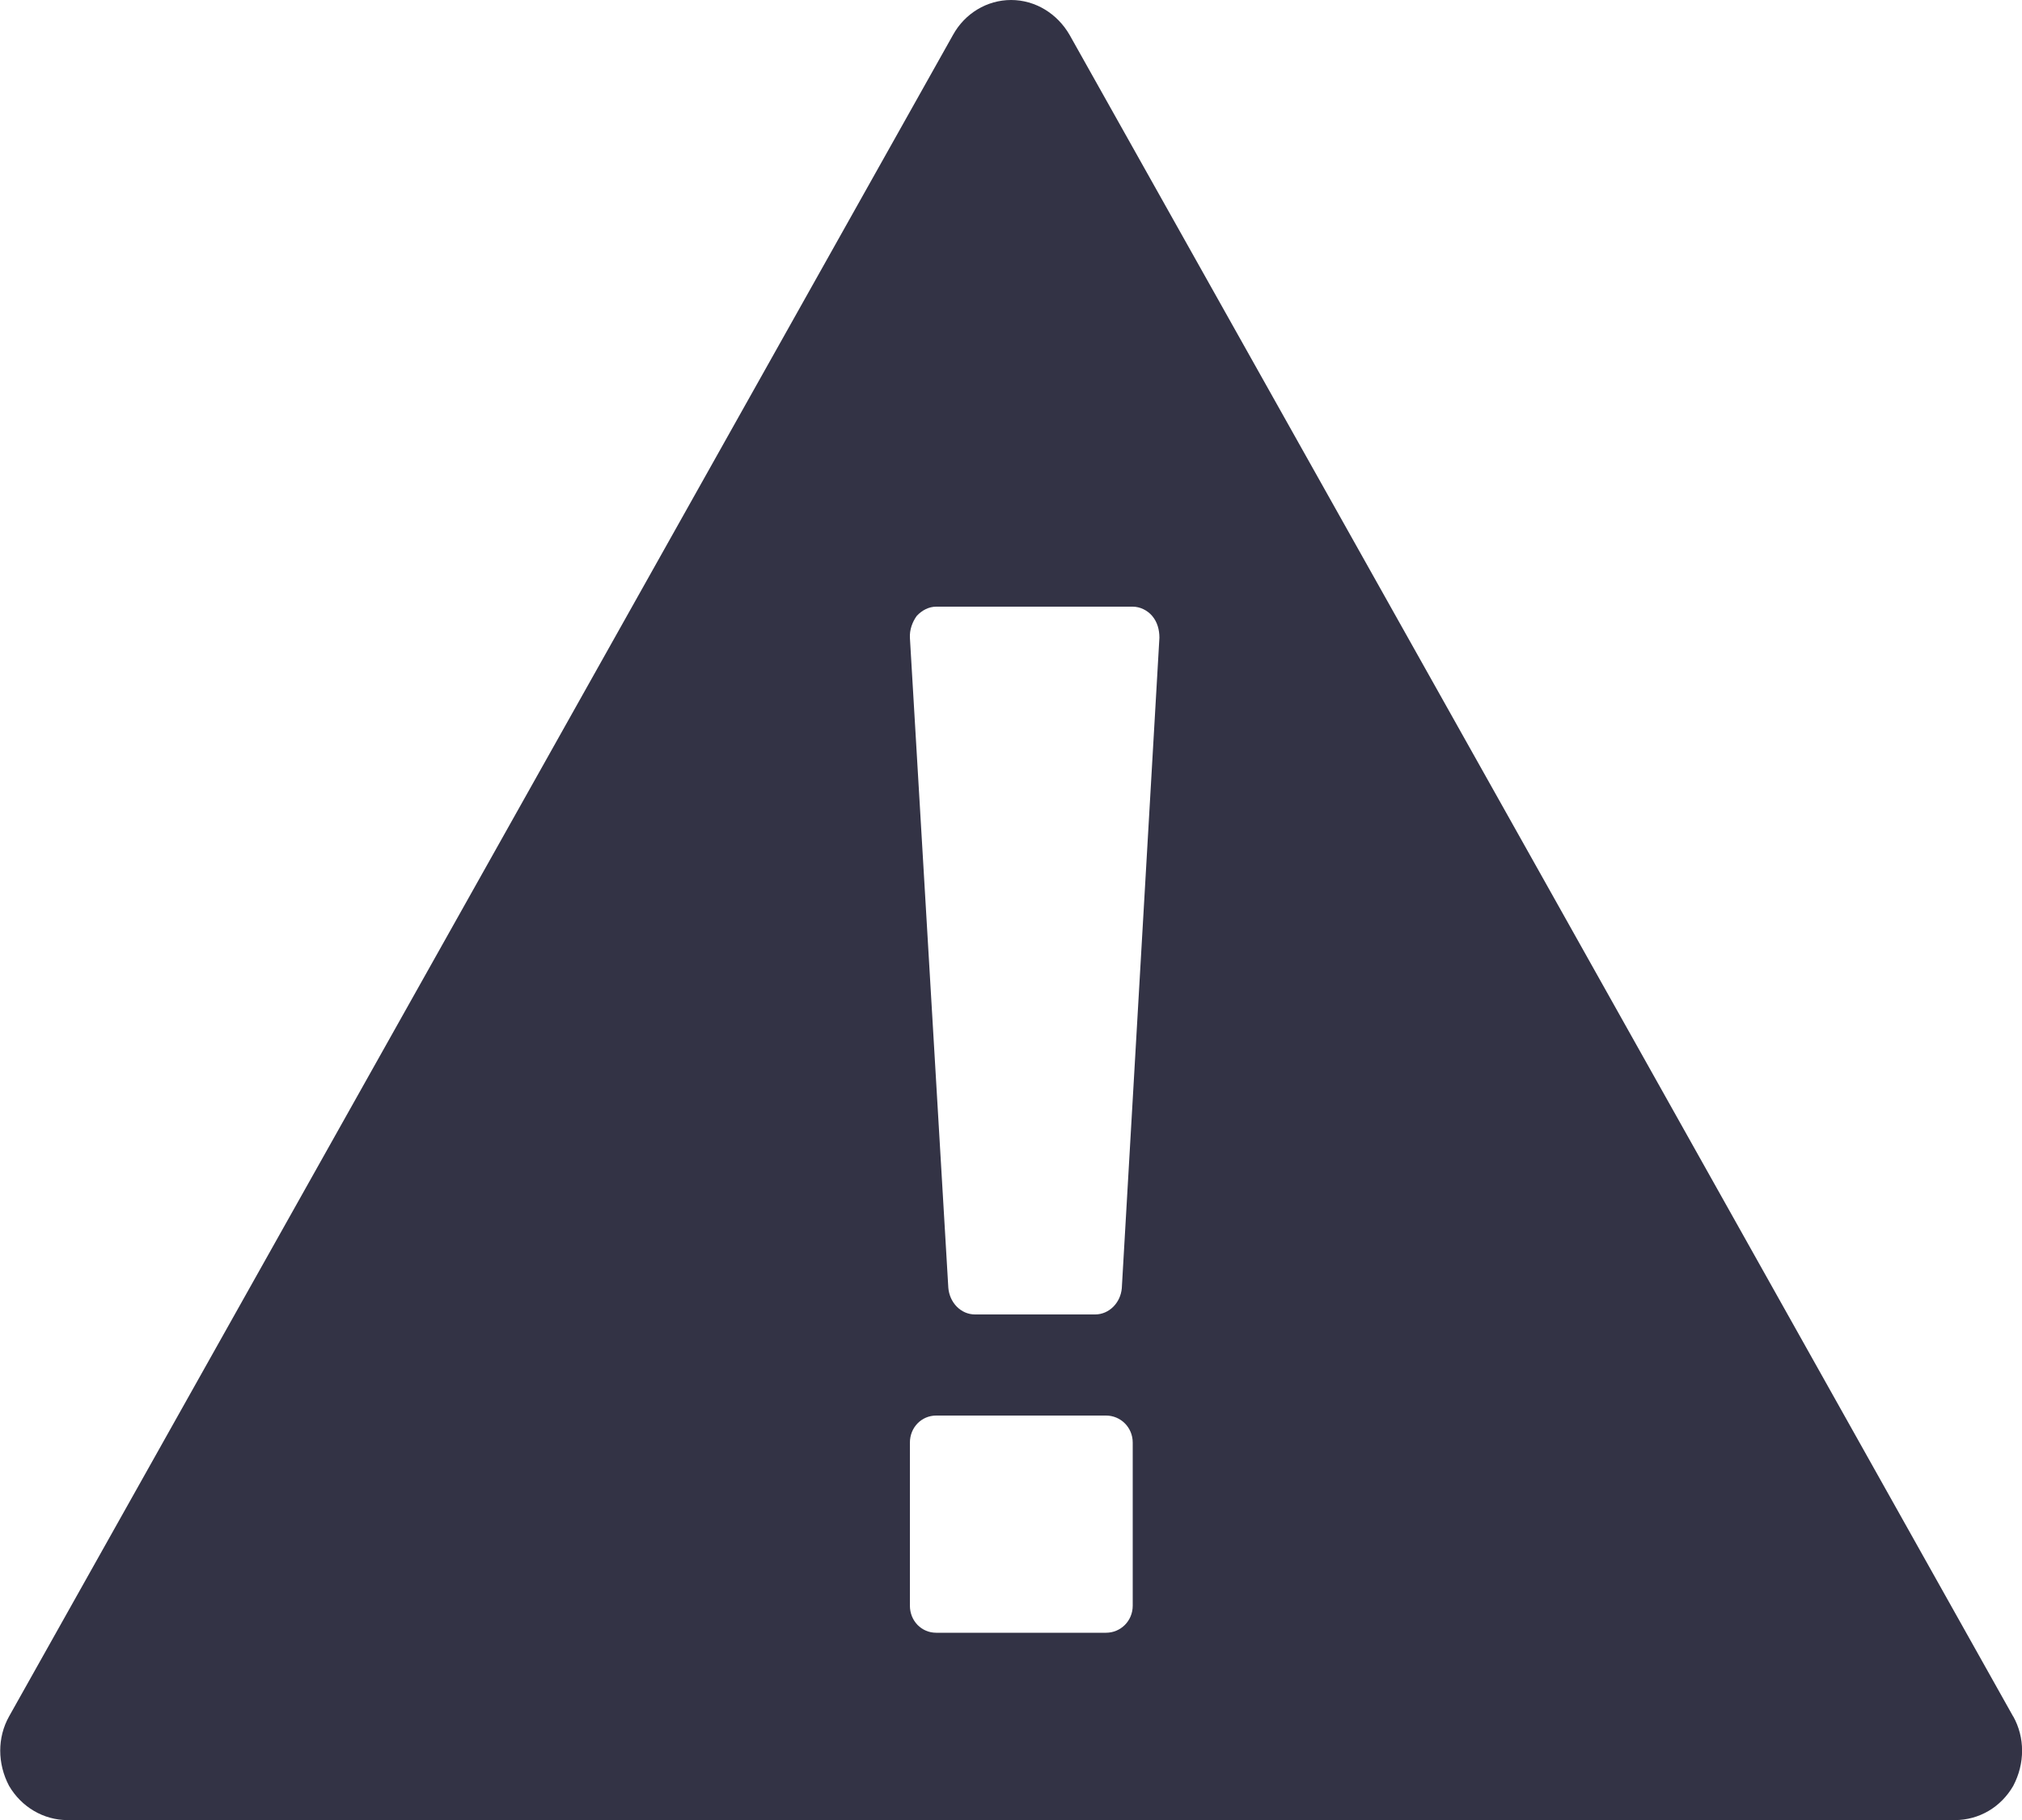 <svg height="18" viewBox="0 0 20 18" width="20" xmlns="http://www.w3.org/2000/svg"><path d="m90.912 232.975-4.666-8.317-4.666-8.312c-.122-.212-.34-.346-.579-.346s-.458.133-.575.346l-4.666 8.312-4.67 8.317c-.117.208-.117.467 0 .688.122.208.34.338.579.338h18.665c.243 0 .458-.129.579-.338.117-.221.117-.479 0-.688zm-8.708-1.095c0 .152-.12.268-.264.268h-1.68c-.144 0-.26-.116-.26-.268v-1.612c0-.152.116-.268.26-.268h1.68c.144 0 .264.116.264.268zm-.108-3.14c-.012.143-.124.26-.264.26h-1.188c-.14 0-.252-.117-.264-.264l-.38-6.429c-.004-.078.024-.156.068-.216.052-.056.12-.091.192-.091h1.944c.072 0 .144.035.192.091.052.061.072.138.072.216z" fill="#333345" transform="translate(-71 -216)"/></svg>